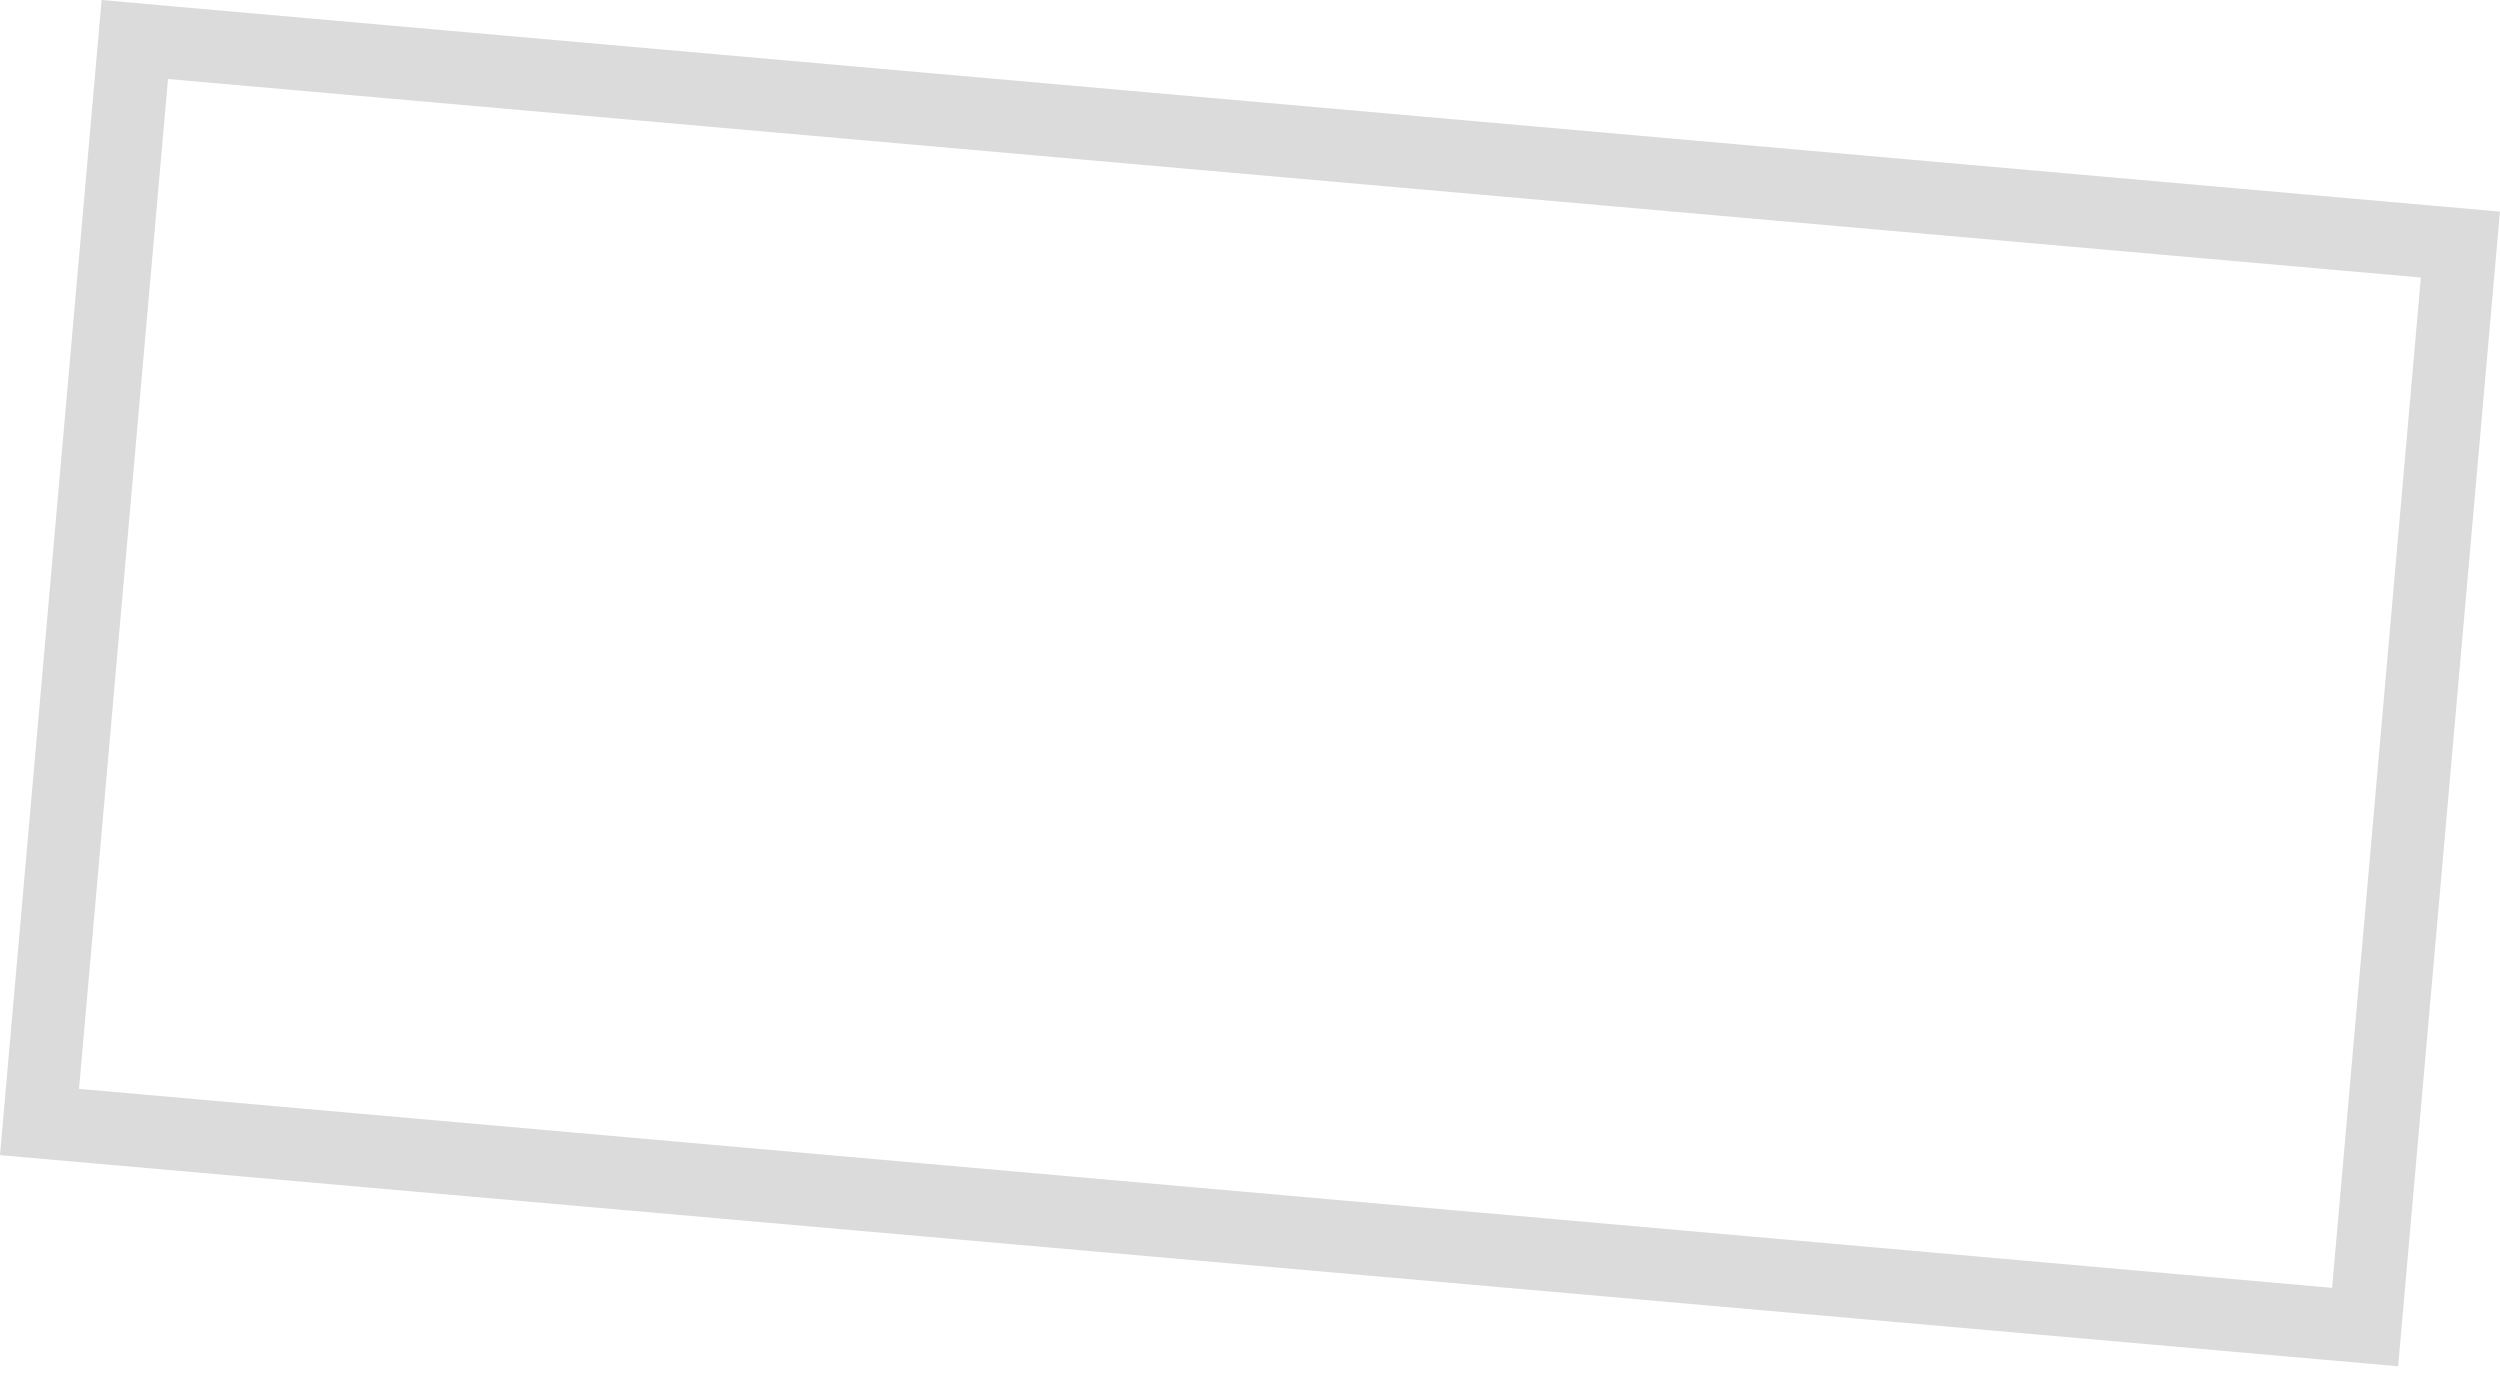 <svg width="151" height="83" viewBox="0 0 151 83" fill="none" xmlns="http://www.w3.org/2000/svg">
<path d="M150.993 12.78L146.612 12.395L10.533 0.392L6.138 0L5.753 4.381L0.385 65.376L0 69.771L4.381 70.156L140.474 82.138L144.848 82.523L151 12.745L150.993 12.78ZM140.859 77.785L4.773 65.768L10.148 4.773L146.22 16.762L140.859 77.785Z" fill="#DBDBDB"/>
</svg>
